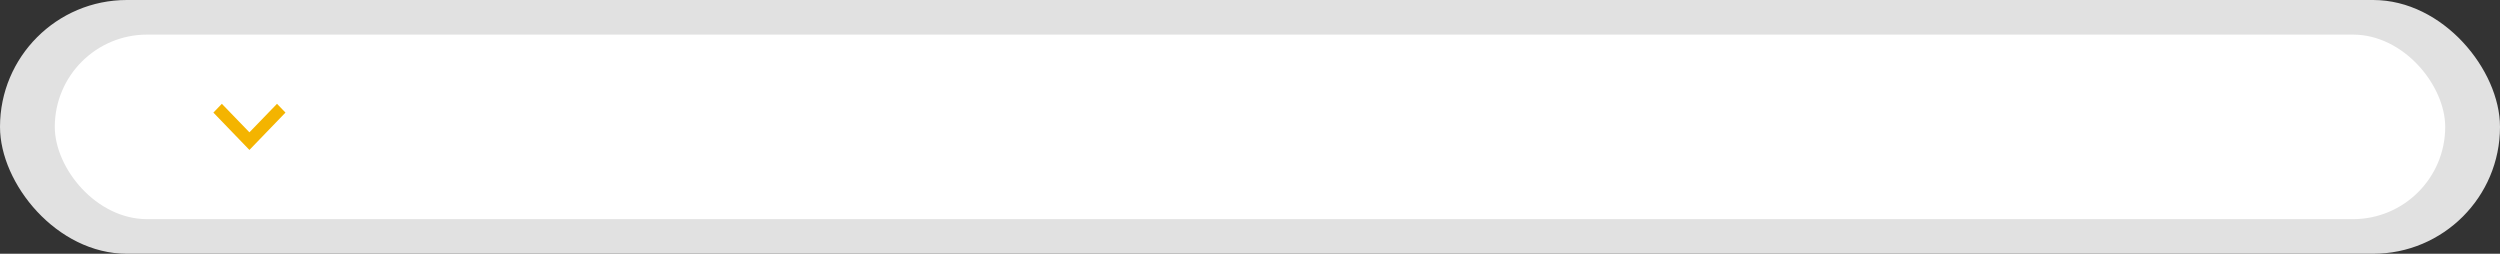 <svg width="867" height="88" viewBox="0 0 867 88" fill="none" xmlns="http://www.w3.org/2000/svg">
<rect x="0" y="0" width="867" height="88" fill="#333333" stroke="none"/>
<rect width="867" height="88" rx="44" fill="#E1E1E1"/>
<rect x="19" y="12" width="829" height="64" rx="32" fill="white"/>
<path d="M96.062 36L86.5 45.889L76.938 36L74 39.044L86.5 52L99 39.044L96.062 36Z" fill="#F4B400"/>
</svg>
